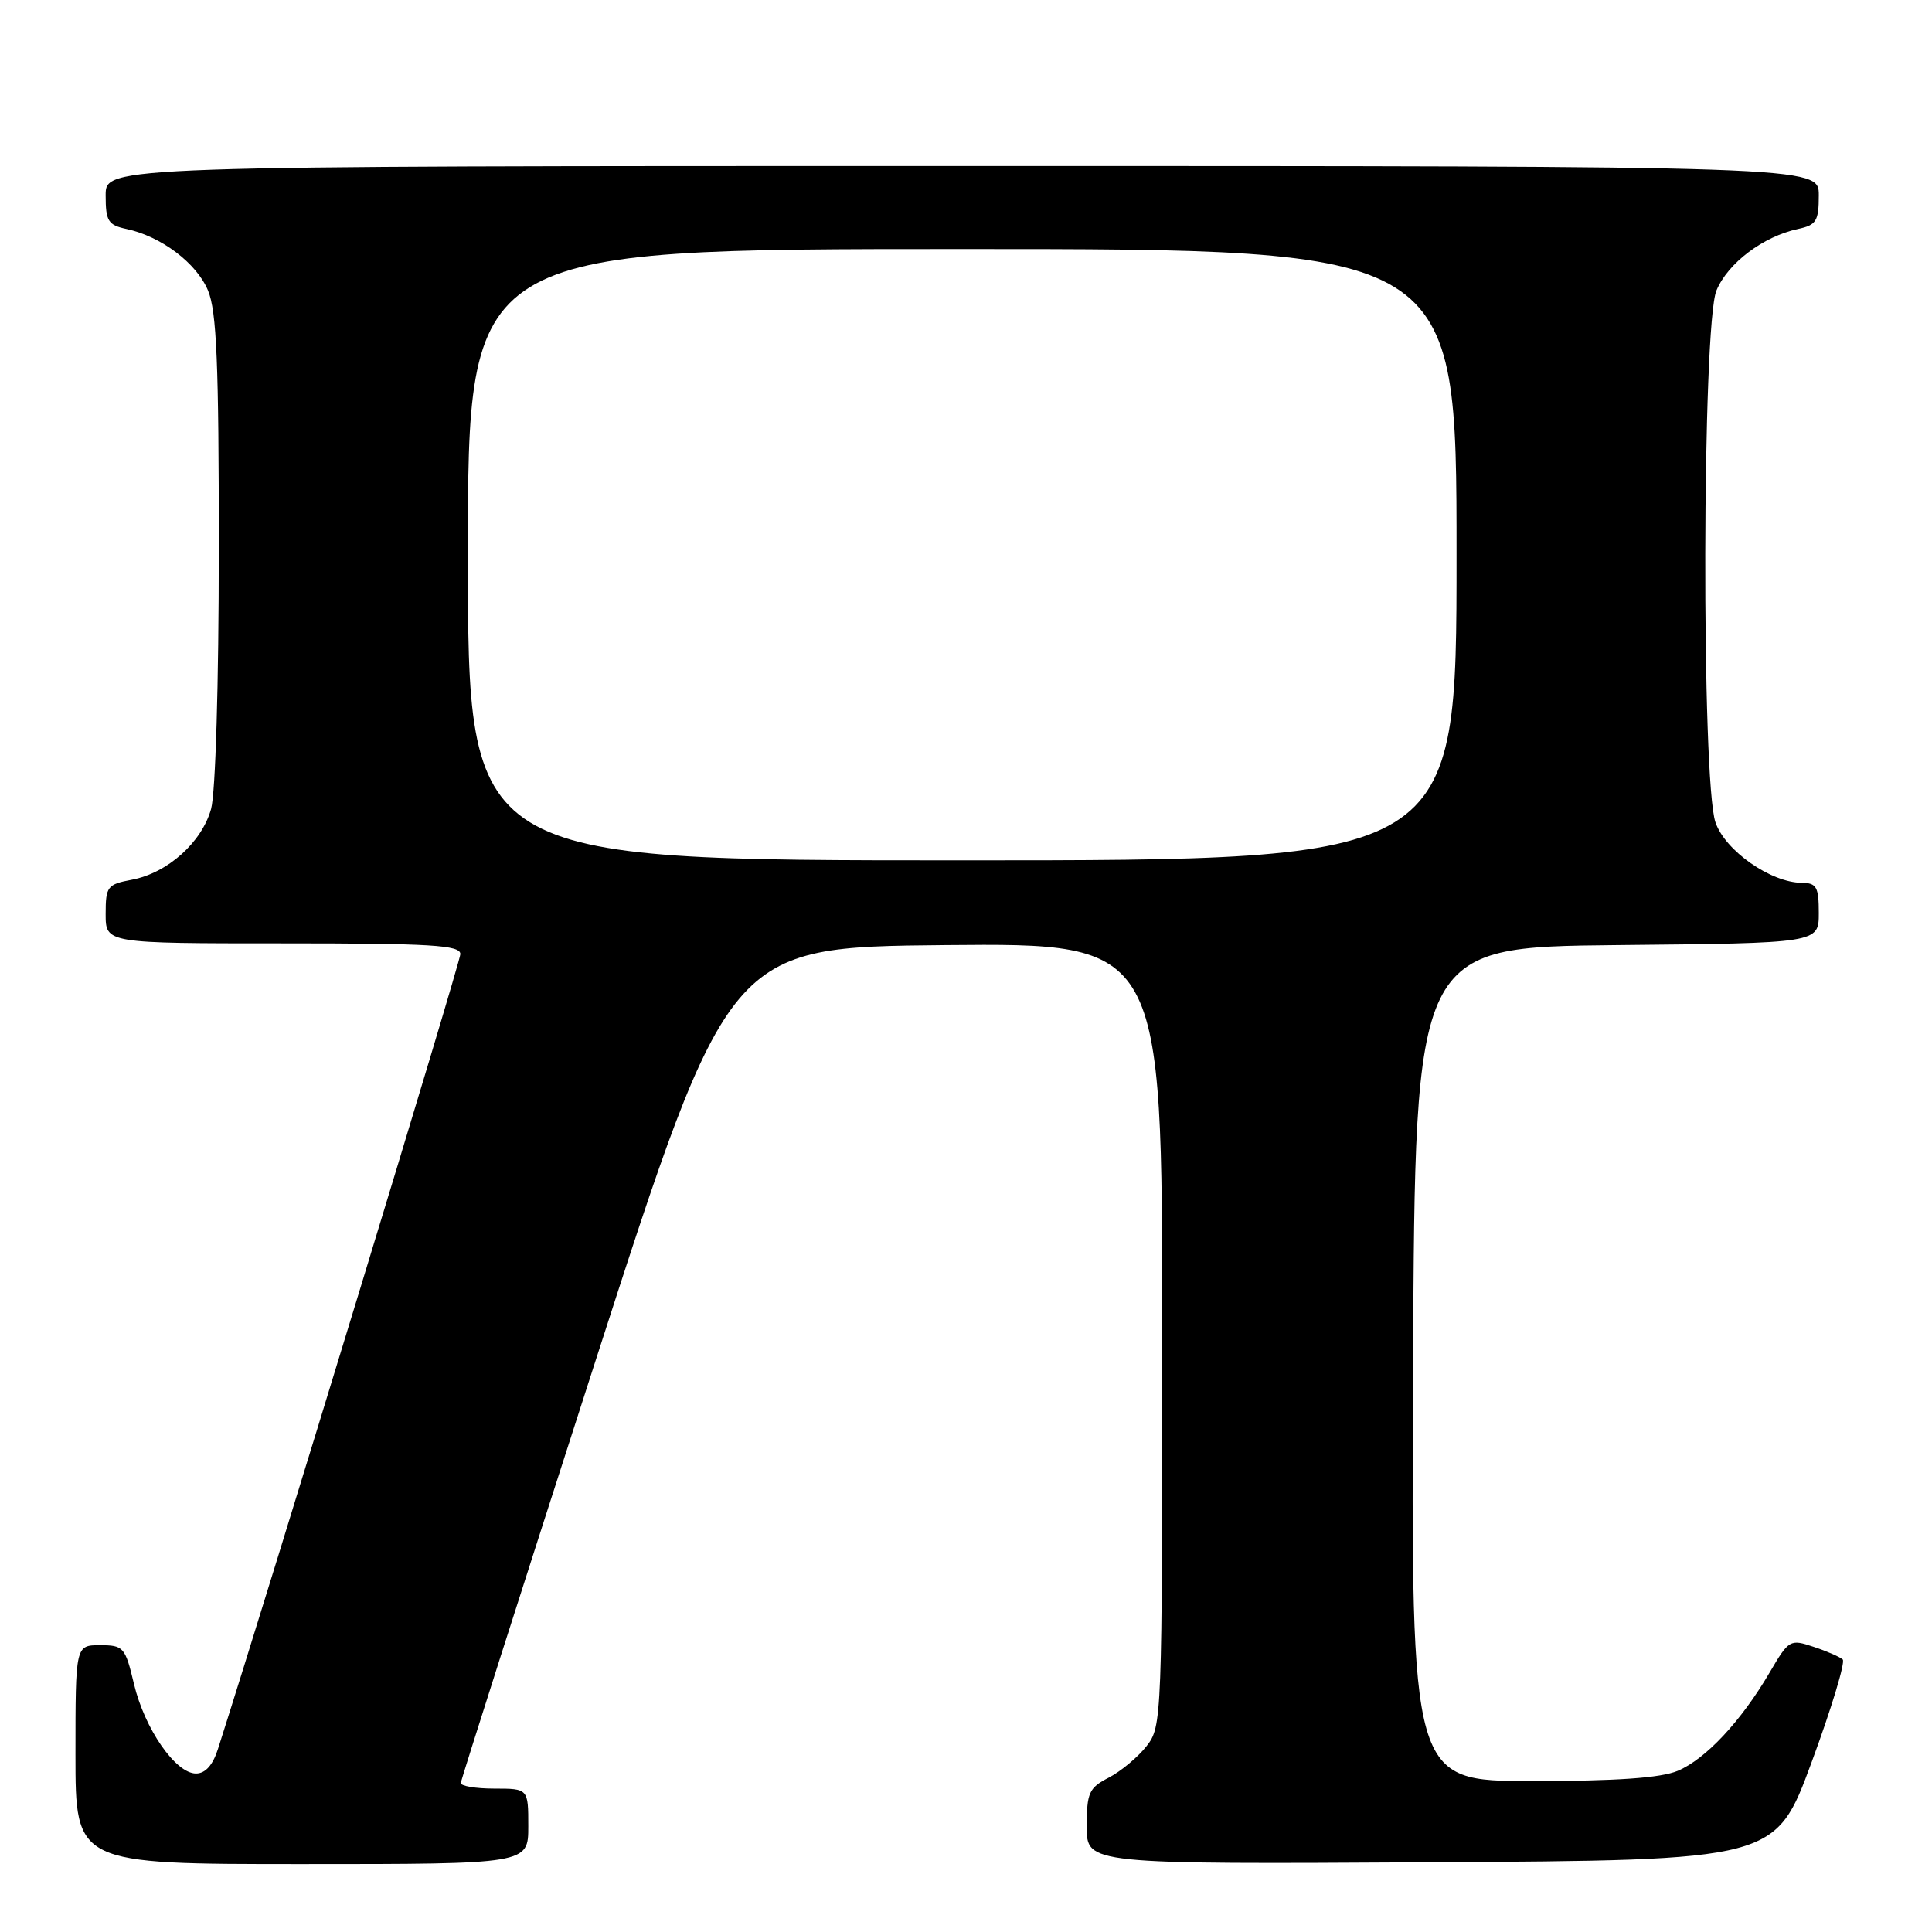 <?xml version="1.0" encoding="UTF-8" standalone="no"?>
<!DOCTYPE svg PUBLIC "-//W3C//DTD SVG 1.1//EN" "http://www.w3.org/Graphics/SVG/1.1/DTD/svg11.dtd" >
<svg xmlns="http://www.w3.org/2000/svg" xmlns:xlink="http://www.w3.org/1999/xlink" version="1.1" viewBox="0 0 256 256">
 <g >
 <path fill="currentColor"
d=" M 70.00 242.00 C 70.00 237.00 70.00 237.00 65.50 237.00 C 63.02 237.00 61.03 236.66 61.06 236.25 C 61.09 235.84 69.09 210.75 78.85 180.50 C 96.58 125.50 96.58 125.50 125.29 125.23 C 154.00 124.97 154.00 124.97 154.00 176.85 C 154.00 227.95 153.97 228.77 151.91 231.39 C 150.76 232.85 148.51 234.72 146.91 235.55 C 144.29 236.90 144.00 237.54 144.00 242.04 C 144.00 247.02 144.00 247.02 189.63 246.76 C 235.26 246.50 235.26 246.50 240.05 233.50 C 242.69 226.35 244.54 220.22 244.17 219.89 C 243.80 219.55 242.06 218.79 240.30 218.21 C 237.19 217.17 237.04 217.26 234.49 221.61 C 230.70 228.08 226.00 233.10 222.30 234.65 C 220.04 235.59 214.23 236.00 203.02 236.00 C 186.98 236.00 186.98 236.00 187.24 180.75 C 187.50 125.50 187.50 125.50 214.25 125.23 C 241.00 124.97 241.00 124.97 241.00 120.98 C 241.00 117.52 240.70 117.00 238.75 116.98 C 234.64 116.95 228.59 112.72 227.31 108.97 C 225.43 103.51 225.54 43.03 227.44 38.49 C 228.96 34.85 233.65 31.32 238.25 30.34 C 240.68 29.82 241.00 29.29 241.00 25.87 C 241.00 22.00 241.00 22.00 127.50 22.00 C 14.00 22.00 14.00 22.00 14.00 25.88 C 14.00 29.29 14.32 29.82 16.75 30.34 C 21.35 31.32 26.04 34.85 27.56 38.49 C 28.71 41.24 29.00 48.18 28.99 72.72 C 28.99 90.63 28.56 105.04 27.97 107.19 C 26.73 111.63 22.20 115.68 17.47 116.57 C 14.22 117.18 14.00 117.47 14.00 121.11 C 14.00 125.00 14.00 125.00 37.50 125.00 C 57.12 125.00 61.00 125.23 61.00 126.42 C 61.00 127.48 35.92 209.74 28.88 231.75 C 28.20 233.89 27.21 235.00 25.97 235.00 C 23.27 235.00 19.16 229.08 17.75 223.13 C 16.59 218.25 16.37 218.00 13.26 218.00 C 10.00 218.00 10.00 218.00 10.00 232.50 C 10.00 247.00 10.00 247.00 40.00 247.00 C 70.00 247.00 70.00 247.00 70.00 242.00 Z  M 62.00 73.50 C 62.00 33.00 62.00 33.00 127.50 33.00 C 193.00 33.00 193.00 33.00 193.00 73.50 C 193.00 114.00 193.00 114.00 127.50 114.00 C 62.00 114.00 62.00 114.00 62.00 73.50 Z "/>
</g>
</svg>
